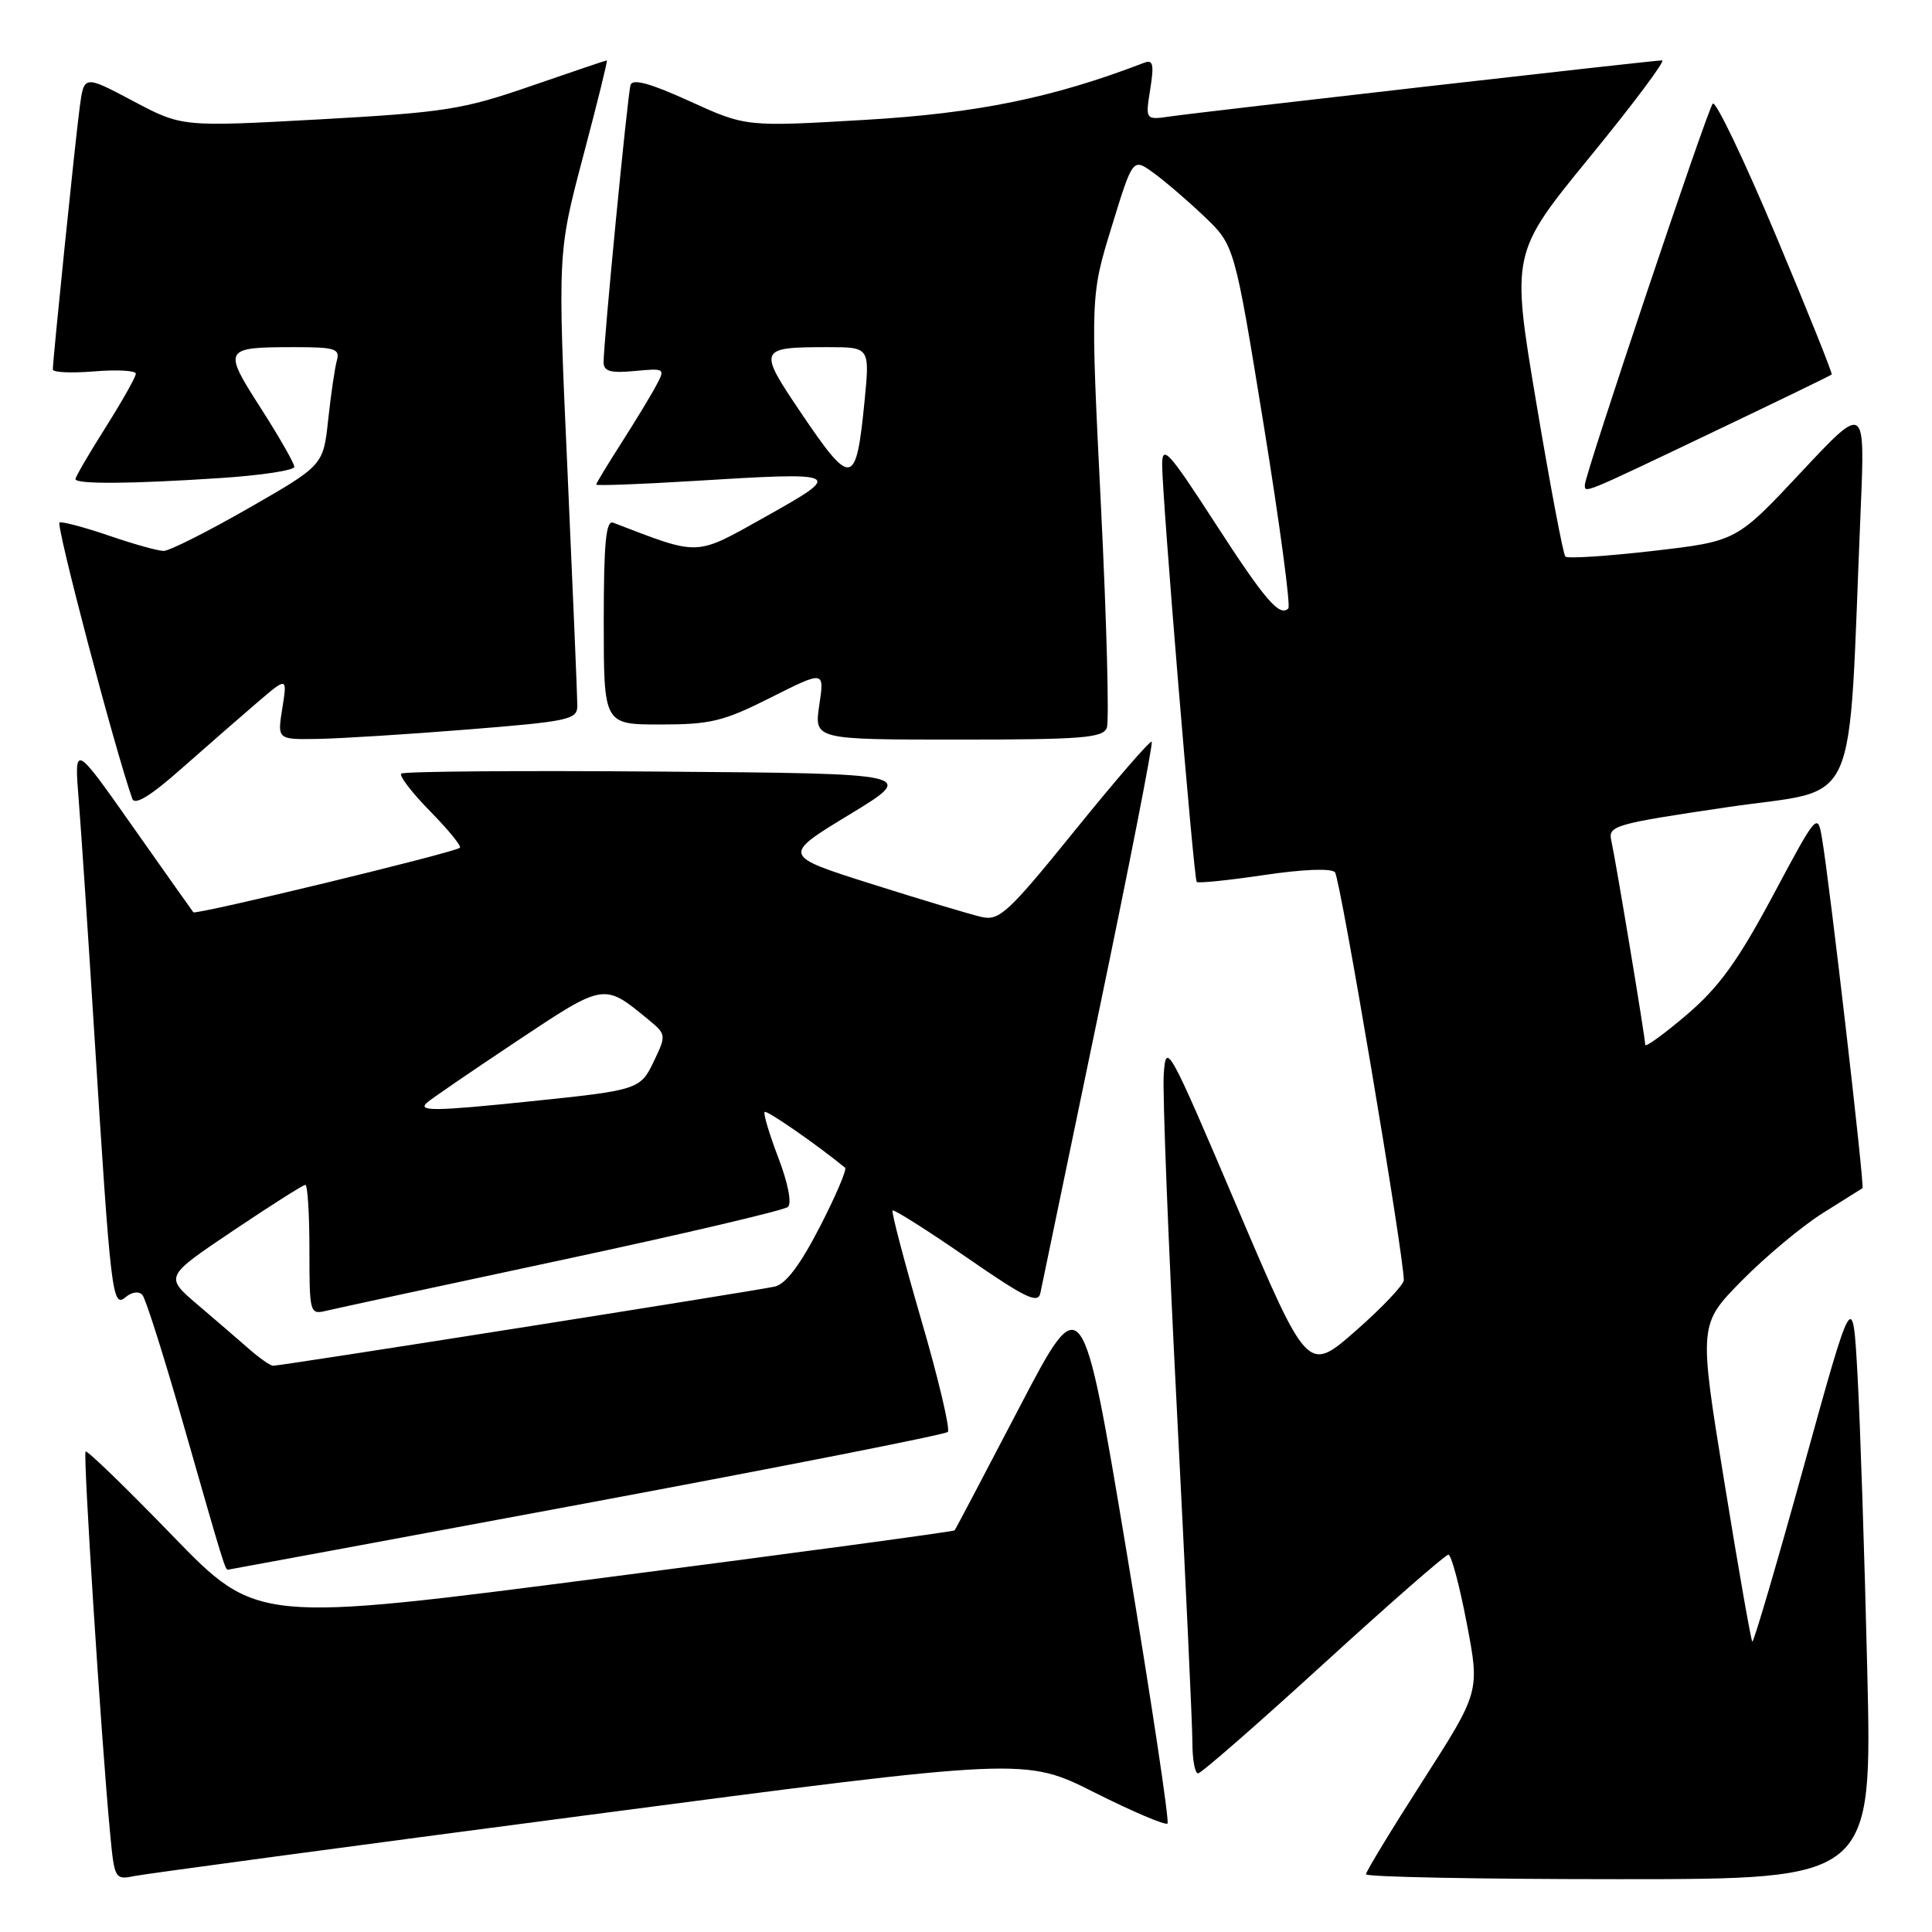 <?xml version="1.0" encoding="UTF-8" standalone="no"?>
<!DOCTYPE svg PUBLIC "-//W3C//DTD SVG 1.1//EN" "http://www.w3.org/Graphics/SVG/1.1/DTD/svg11.dtd" >
<svg xmlns="http://www.w3.org/2000/svg" xmlns:xlink="http://www.w3.org/1999/xlink" version="1.1" viewBox="0 0 256 256">
 <g >
 <path fill="currentColor"
d=" M 78.17 240.47 C 135.83 232.89 135.83 232.89 145.02 237.51 C 150.07 240.05 154.43 241.90 154.70 241.63 C 154.97 241.37 152.54 225.25 149.31 205.82 C 143.42 170.50 143.42 170.50 135.07 186.50 C 130.48 195.30 126.62 202.63 126.49 202.78 C 126.37 202.94 105.52 205.76 80.15 209.04 C 34.04 215.02 34.04 215.02 22.87 203.50 C 16.73 197.16 11.54 192.13 11.34 192.33 C 10.99 192.68 13.40 230.29 14.58 242.81 C 15.16 249.01 15.22 249.11 17.84 248.58 C 19.30 248.29 46.45 244.63 78.17 240.47 Z  M 247.42 221.25 C 247.06 205.99 246.48 188.40 246.13 182.17 C 245.50 170.85 245.50 170.85 239.00 194.34 C 235.43 207.26 232.36 217.69 232.19 217.52 C 232.01 217.34 230.34 207.82 228.48 196.35 C 225.09 175.50 225.09 175.50 230.79 169.70 C 233.93 166.52 238.75 162.49 241.50 160.76 C 244.25 159.04 246.63 157.54 246.79 157.44 C 247.09 157.25 242.43 116.93 241.42 111.05 C 240.84 107.65 240.74 107.77 234.91 118.69 C 230.25 127.39 227.80 130.78 223.49 134.47 C 220.47 137.04 218.00 138.83 218.00 138.44 C 218.00 137.50 214.11 114.11 213.51 111.40 C 213.06 109.41 213.85 109.18 228.92 106.95 C 246.72 104.31 244.82 108.57 246.55 67.50 C 247.14 53.50 247.14 53.50 238.62 62.61 C 230.09 71.72 230.09 71.72 219.02 73.00 C 212.93 73.70 207.71 74.04 207.42 73.75 C 207.13 73.46 205.40 64.30 203.57 53.39 C 200.24 33.55 200.24 33.55 210.68 20.78 C 216.43 13.75 220.73 8.00 220.24 8.00 C 219.07 8.00 159.43 14.80 155.13 15.42 C 151.76 15.91 151.76 15.91 152.41 11.84 C 152.94 8.51 152.79 7.86 151.60 8.32 C 139.51 12.96 129.55 15.00 114.67 15.88 C 98.84 16.81 98.84 16.81 91.38 13.41 C 86.16 11.03 83.82 10.39 83.55 11.26 C 83.15 12.58 79.96 45.46 79.98 48.03 C 80.00 49.21 80.92 49.46 84.10 49.16 C 88.12 48.78 88.17 48.82 86.94 51.10 C 86.26 52.39 84.19 55.79 82.35 58.67 C 80.51 61.55 79.00 64.04 79.00 64.21 C 79.00 64.38 84.74 64.17 91.75 63.74 C 111.67 62.51 111.89 62.61 101.50 68.43 C 91.97 73.76 92.90 73.72 81.25 69.26 C 80.29 68.90 80.00 71.92 80.00 82.39 C 80.00 96.00 80.00 96.00 87.52 96.00 C 94.16 96.00 95.89 95.58 102.15 92.42 C 109.25 88.85 109.25 88.85 108.56 93.42 C 107.88 98.00 107.88 98.00 126.97 98.00 C 143.33 98.00 146.15 97.78 146.66 96.44 C 146.99 95.59 146.64 82.35 145.88 67.02 C 144.50 39.16 144.50 39.16 147.30 30.05 C 150.10 20.93 150.10 20.93 152.80 22.87 C 154.28 23.94 157.32 26.54 159.54 28.65 C 163.58 32.50 163.58 32.50 167.44 56.27 C 169.56 69.34 171.03 80.30 170.71 80.62 C 169.55 81.78 167.61 79.52 160.88 69.11 C 154.91 59.89 154.01 58.89 153.99 61.50 C 153.96 65.53 158.17 116.40 158.57 116.86 C 158.75 117.06 162.76 116.65 167.48 115.95 C 172.66 115.18 176.39 115.03 176.89 115.58 C 177.59 116.36 186.03 166.38 186.01 169.63 C 186.00 170.25 183.14 173.27 179.64 176.34 C 173.28 181.92 173.28 181.92 163.89 159.87 C 154.80 138.53 154.49 137.96 154.20 142.38 C 154.03 144.90 154.82 164.94 155.95 186.92 C 157.08 208.90 158.00 228.71 158.00 230.94 C 158.00 233.17 158.34 234.99 158.75 234.98 C 159.16 234.98 166.64 228.45 175.36 220.48 C 184.08 212.52 191.53 206.00 191.92 206.00 C 192.30 206.00 193.40 210.09 194.35 215.08 C 196.09 224.16 196.09 224.16 188.55 235.93 C 184.40 242.40 181.00 247.99 181.00 248.35 C 181.00 248.71 196.09 249.00 214.54 249.00 C 248.08 249.00 248.08 249.00 247.42 221.25 Z  M 77.73 199.18 C 103.71 194.33 125.24 190.09 125.59 189.74 C 125.93 189.40 124.36 182.73 122.08 174.92 C 119.81 167.11 118.09 160.57 118.27 160.39 C 118.45 160.22 122.85 163.00 128.05 166.59 C 135.95 172.05 137.56 172.82 137.86 171.31 C 138.06 170.31 141.55 153.56 145.60 134.07 C 149.66 114.59 152.81 98.48 152.61 98.28 C 152.41 98.07 147.84 103.35 142.46 110.00 C 133.63 120.91 132.43 122.03 130.09 121.51 C 128.67 121.19 122.12 119.23 115.55 117.15 C 103.61 113.37 103.61 113.37 112.55 107.94 C 121.50 102.50 121.50 102.50 87.60 102.24 C 68.95 102.09 53.45 102.21 53.16 102.51 C 52.87 102.80 54.59 105.05 57.00 107.50 C 59.41 109.95 61.18 112.13 60.94 112.33 C 60.17 112.99 25.94 121.27 25.62 120.88 C 25.45 120.67 21.83 115.55 17.57 109.50 C 9.83 98.50 9.83 98.50 10.43 106.00 C 10.76 110.12 11.69 124.07 12.50 137.00 C 14.68 171.67 14.88 173.35 16.63 171.89 C 17.48 171.18 18.41 171.06 18.87 171.59 C 19.31 172.09 21.79 179.93 24.38 189.00 C 29.68 207.53 29.83 208.00 30.22 207.99 C 30.37 207.98 51.75 204.02 77.73 199.18 Z  M 34.08 93.09 C 38.07 89.68 38.07 89.68 37.41 93.84 C 36.74 98.00 36.74 98.00 42.12 97.91 C 45.08 97.86 54.02 97.30 62.00 96.66 C 75.45 95.58 76.50 95.35 76.50 93.50 C 76.50 92.40 75.91 78.45 75.20 62.50 C 73.89 33.50 73.89 33.50 77.26 20.75 C 79.12 13.74 80.54 8.00 80.41 8.00 C 80.29 8.00 75.76 9.53 70.35 11.40 C 61.32 14.52 58.99 14.89 42.30 15.82 C 24.10 16.82 24.10 16.82 17.62 13.38 C 11.13 9.94 11.13 9.94 10.56 14.22 C 9.98 18.53 7.00 47.65 7.00 48.96 C 7.00 49.35 9.47 49.46 12.50 49.21 C 15.53 48.96 18.00 49.10 18.00 49.52 C 18.00 49.94 16.20 53.13 14.00 56.62 C 11.80 60.10 10.00 63.19 10.00 63.48 C 10.00 64.18 17.40 64.13 29.25 63.34 C 34.61 62.99 39.00 62.32 39.00 61.86 C 39.00 61.40 37.00 57.90 34.56 54.09 C 29.48 46.17 29.58 46.00 39.15 46.00 C 44.37 46.00 45.07 46.22 44.64 47.75 C 44.37 48.71 43.85 52.24 43.49 55.58 C 42.84 61.66 42.84 61.66 32.95 67.33 C 27.51 70.45 22.44 73.00 21.69 73.00 C 20.93 73.00 17.68 72.09 14.45 70.98 C 11.23 69.88 8.28 69.09 7.89 69.23 C 7.35 69.44 15.21 99.29 17.53 105.84 C 17.86 106.75 19.97 105.46 24.05 101.84 C 27.37 98.91 31.89 94.97 34.08 93.09 Z  M 226.61 57.43 C 235.33 53.27 242.58 49.76 242.71 49.62 C 242.84 49.49 239.51 41.19 235.30 31.17 C 231.09 21.15 227.33 13.30 226.95 13.73 C 226.23 14.52 210.00 62.91 210.00 64.25 C 210.00 65.38 209.65 65.52 226.61 57.43 Z  M 106.06 54.59 C 100.41 46.22 100.50 46.00 109.71 46.00 C 115.26 46.00 115.26 46.00 114.55 53.23 C 113.43 64.54 112.84 64.63 106.06 54.59 Z  M 32.97 178.72 C 31.58 177.50 28.50 174.85 26.13 172.83 C 21.83 169.16 21.83 169.16 30.88 163.08 C 35.85 159.74 40.17 157.00 40.46 157.00 C 40.76 157.00 41.00 160.87 41.00 165.61 C 41.00 174.03 41.05 174.21 43.25 173.68 C 44.49 173.38 58.55 170.35 74.50 166.94 C 90.45 163.53 103.91 160.37 104.41 159.92 C 104.94 159.43 104.41 156.74 103.13 153.40 C 101.94 150.27 101.12 147.55 101.32 147.34 C 101.60 147.06 108.29 151.70 111.98 154.73 C 112.24 154.95 110.74 158.48 108.63 162.57 C 106.02 167.64 104.11 170.16 102.65 170.48 C 99.76 171.11 37.04 181.01 36.18 180.97 C 35.80 180.95 34.36 179.94 32.97 178.72 Z  M 56.55 146.13 C 57.07 145.65 62.39 142.01 68.37 138.03 C 80.14 130.19 79.98 130.22 85.91 135.10 C 88.27 137.04 88.29 137.17 86.69 140.52 C 84.85 144.39 84.70 144.44 70.21 145.94 C 57.65 147.24 55.31 147.27 56.55 146.13 Z "/>
</g>
</svg>